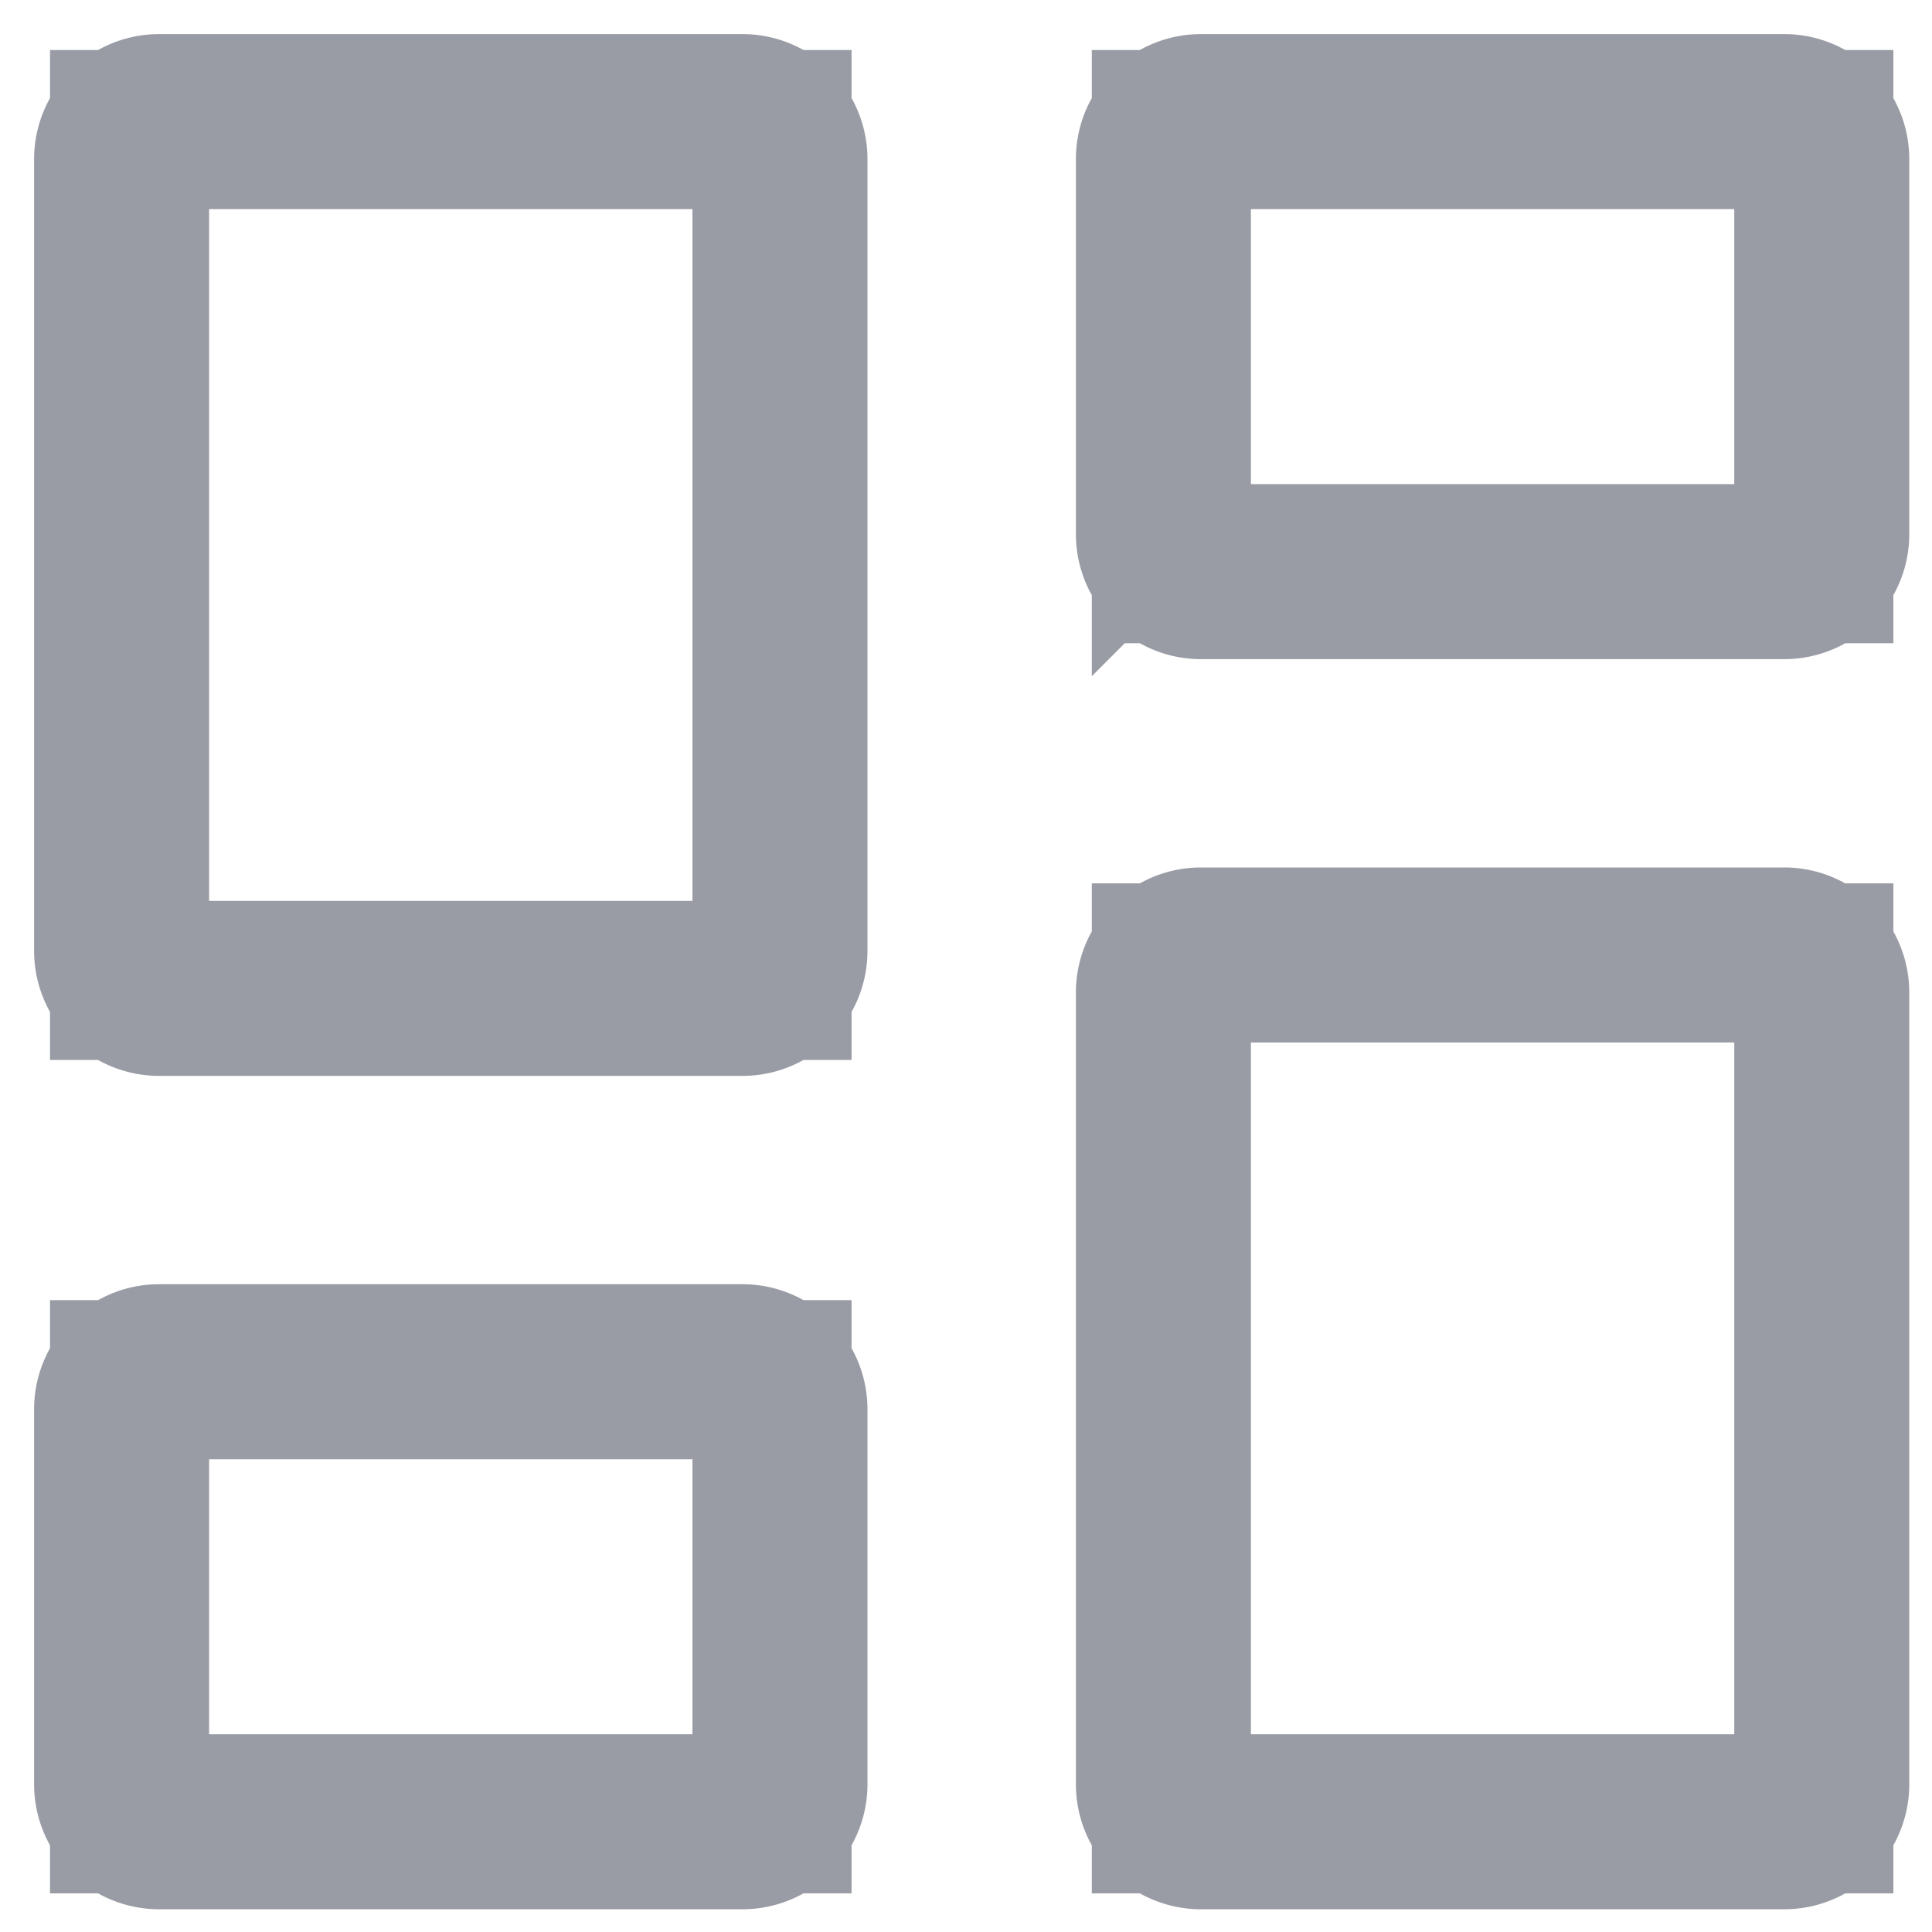 <svg width="17" height="17" fill="none" xmlns="http://www.w3.org/2000/svg"><path d="M6.093 8.627h.7V1.14H1.14v7.487h4.953zm0 7.333h.7v-3.82H1.14v3.82h4.953zm9.167 0h.7V8.473h-5.653v7.487h4.953zm-4.953-11.7v.7h5.653V1.14h-5.653v3.12zM1.4 8.767a.4.4 0 01-.4-.4V1.4c0-.22.18-.4.4-.4h5.133a.4.4 0 01.4.4v6.967a.4.4 0 01-.4.4H1.4zm0 7.333a.4.4 0 01-.4-.4v-3.3c0-.22.18-.4.4-.4h5.133a.4.4 0 01.4.4v3.3a.4.4 0 01-.4.4H1.4zm9.167 0a.4.4 0 01-.4-.4V8.733a.4.4 0 01.4-.4H15.7c.22 0 .4.18.4.4V15.7a.4.4 0 01-.4.4h-5.133zm-.4-14.7a.4.4 0 01.4-.4H15.7c.22 0 .4.18.4.4v3.3a.4.4 0 01-.4.4h-5.133a.4.4 0 01-.4-.4V1.4z" fill="#9A9CA5" stroke="#9A9CA5" stroke-width="1.4"/></svg>